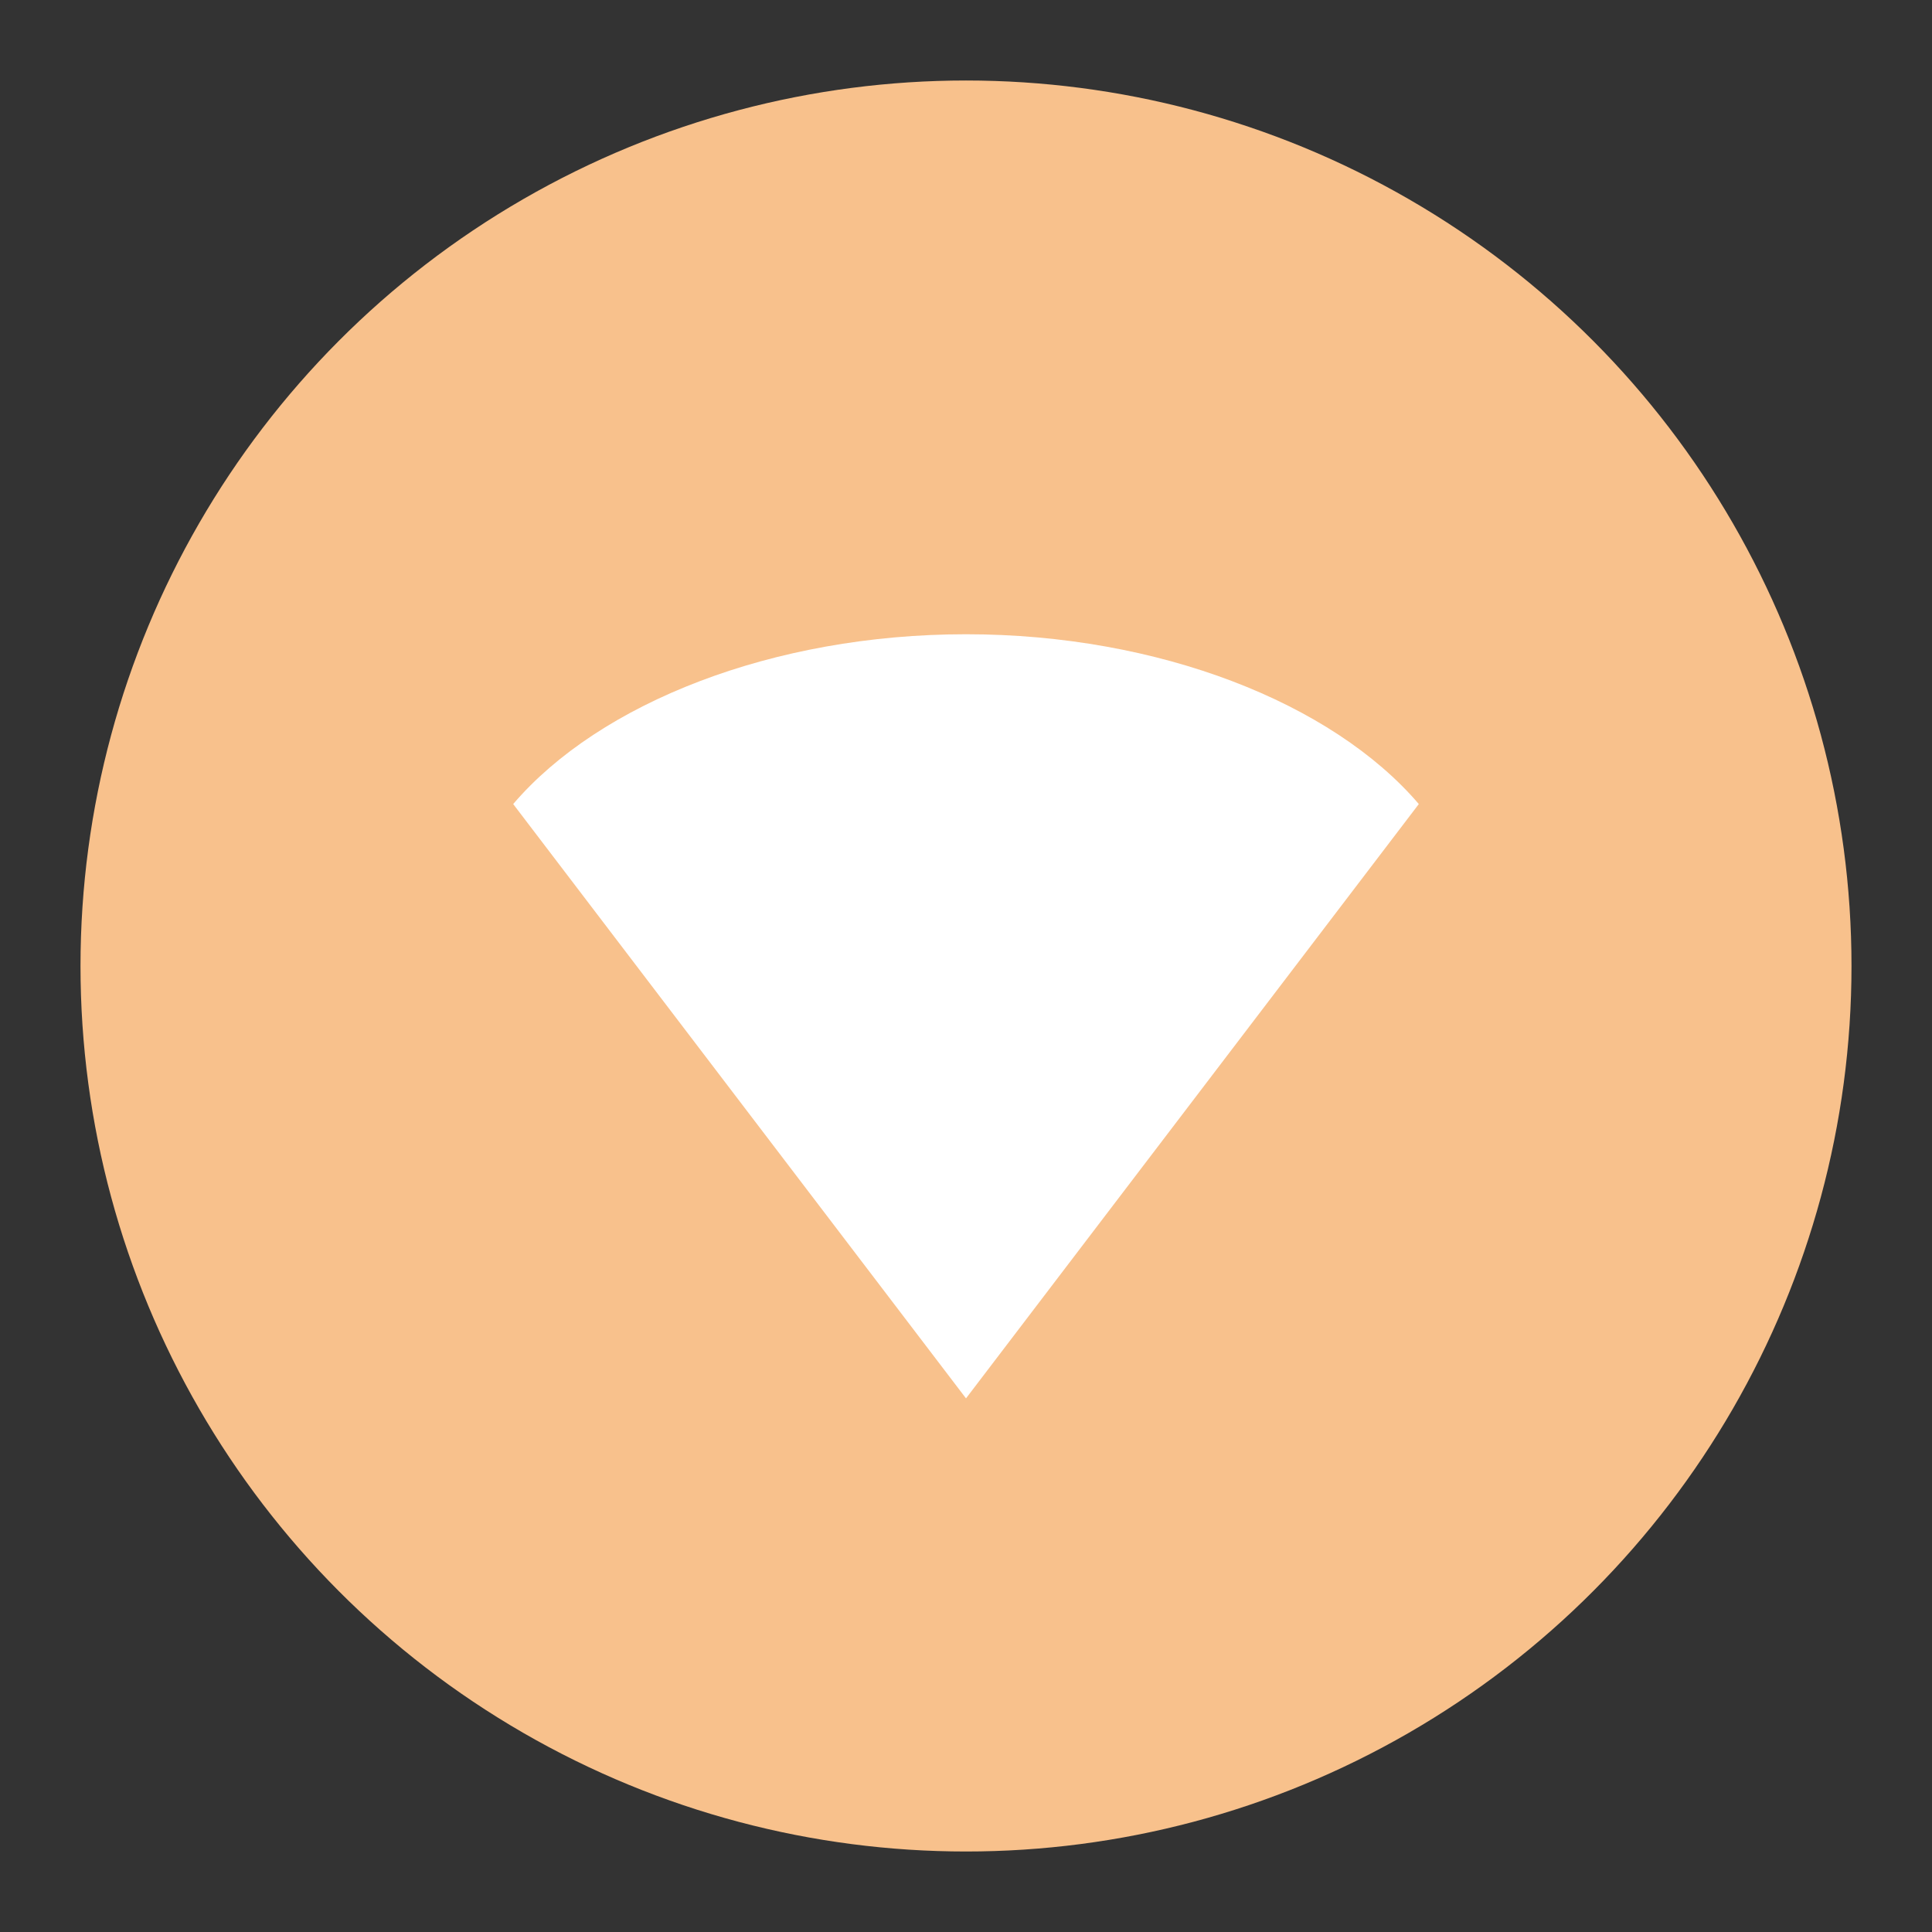 <svg viewBox="0 0 192 192" xmlns="http://www.w3.org/2000/svg" fill-rule="evenodd" clip-rule="evenodd" stroke-linejoin="round" stroke-miterlimit="2"><rect x="0" y="0" width="192" height="192" fill="#333333" stroke="none"/><circle cx="88" cy="88" r="88" fill="#f8c18c" transform="translate(8 8)"/><path d="M51 79.906c8.592-10.052 25.827-16.875 45-16.875s36.408 6.823 45 16.875l-45 59.063-45-59.063z" fill="#fff"/></svg>